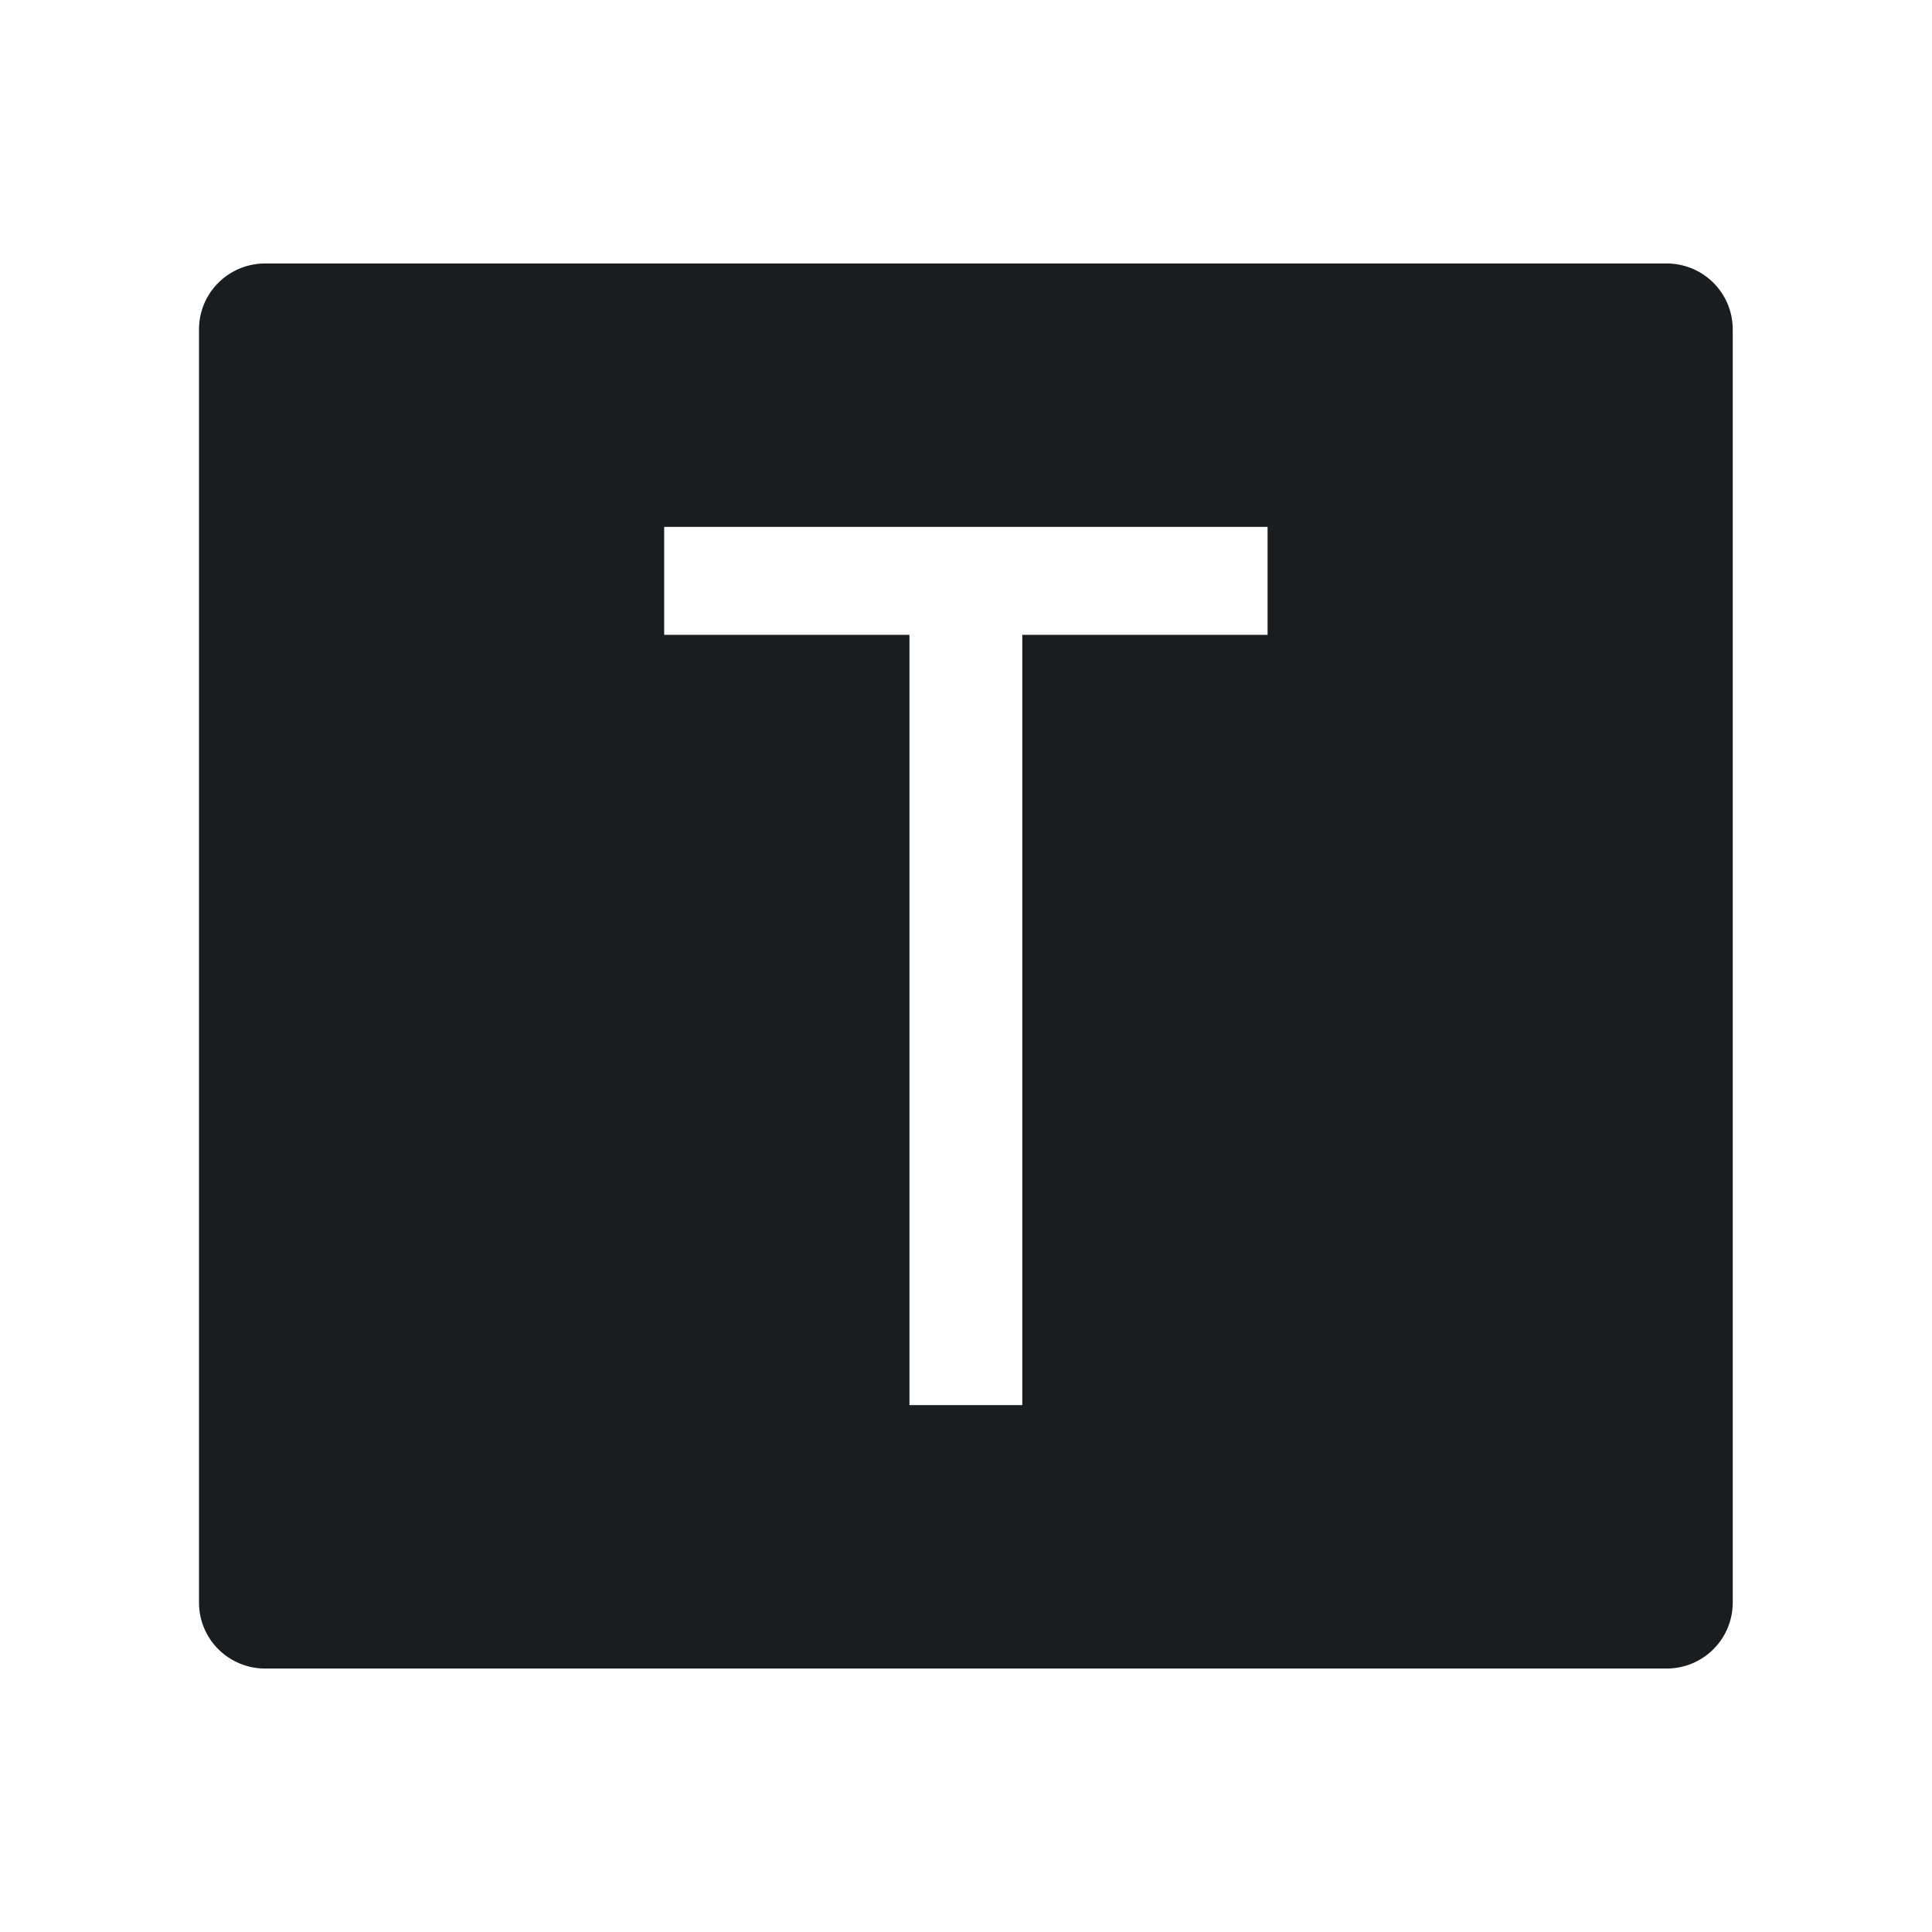 <svg xmlns="http://www.w3.org/2000/svg" viewBox="0 0 22 22"><defs><clipPath><path d="m0 706.47h1490.93v-706.47h-1490.93v706.47"/></clipPath><clipPath><path d="m22.2 686.12h1447.73v-667.19h-1447.73v667.19"/></clipPath></defs><path d="m3.02 3c-.417 0-.754.335-.754.752v14.496c0 .417.337.752.754.752h15.957c.417 0 .754-.335.754-.752v-14.496c0-.417-.337-.752-.754-.752h-15.957m4.543 3h6.871v1.229h-2.793v8.771h-1.285v-8.771h-2.793v-1.229" fill="#1A1D20"/></svg>